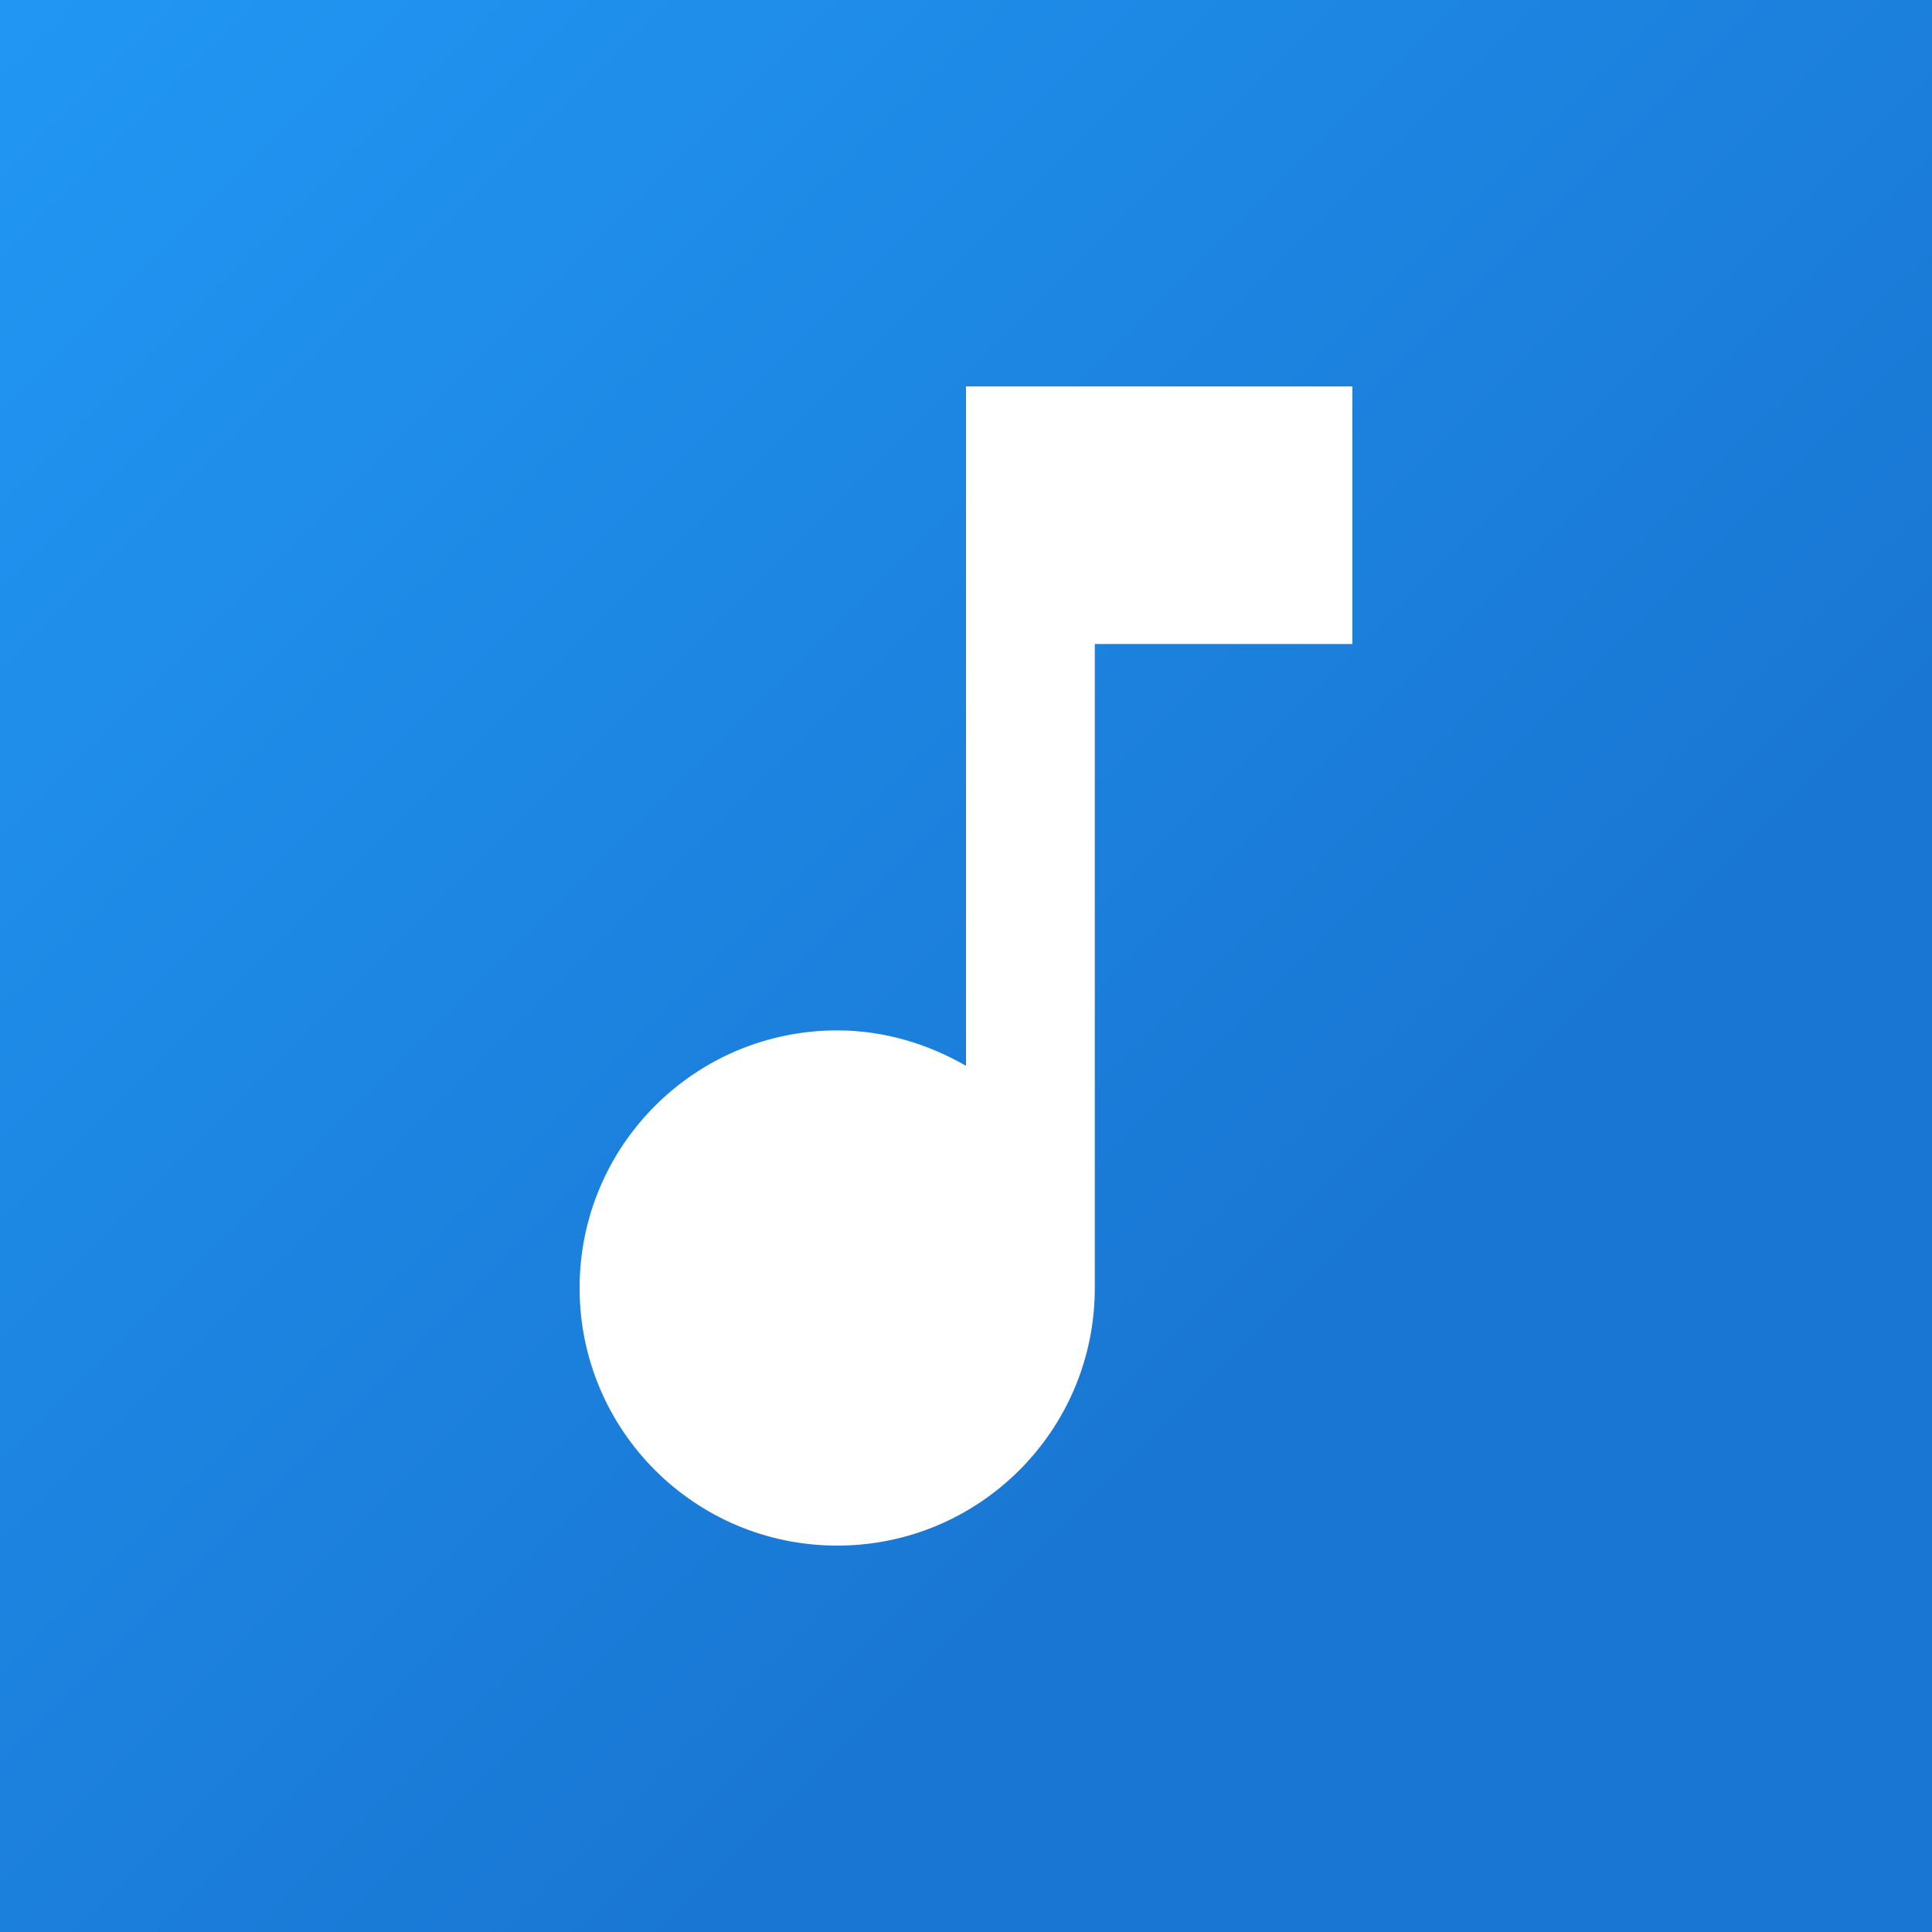<svg xmlns="http://www.w3.org/2000/svg" viewBox="0 0 24 24">
    <defs>
        <linearGradient id="background" gradientTransform="rotate(45)">
            <stop offset="0%" stop-color="#2196F3"/>
            <stop offset="100%" stop-color="#1976D2"/>
        </linearGradient>
        <filter id="shadow">
            <feDropShadow dx="0" dy="0.2" stdDeviation="0.2" flood-color="rgba(0, 0, 0, 0.2)" />
        </filter>
    </defs>

    <rect fill="url(#background)" x="0" y="0" width="24" height="24" />
    <g transform="translate(2.4, 2.4) scale(0.8)">
        <path fill="#fff" filter="url(#shadow)" d="M12 3v10.55c-.59-.34-1.27-.55-2-.55-2.21 0-4 1.79-4 4s1.79 4 4 4 4-1.79 4-4V7h4V3h-6z"/>
    </g>
</svg>
